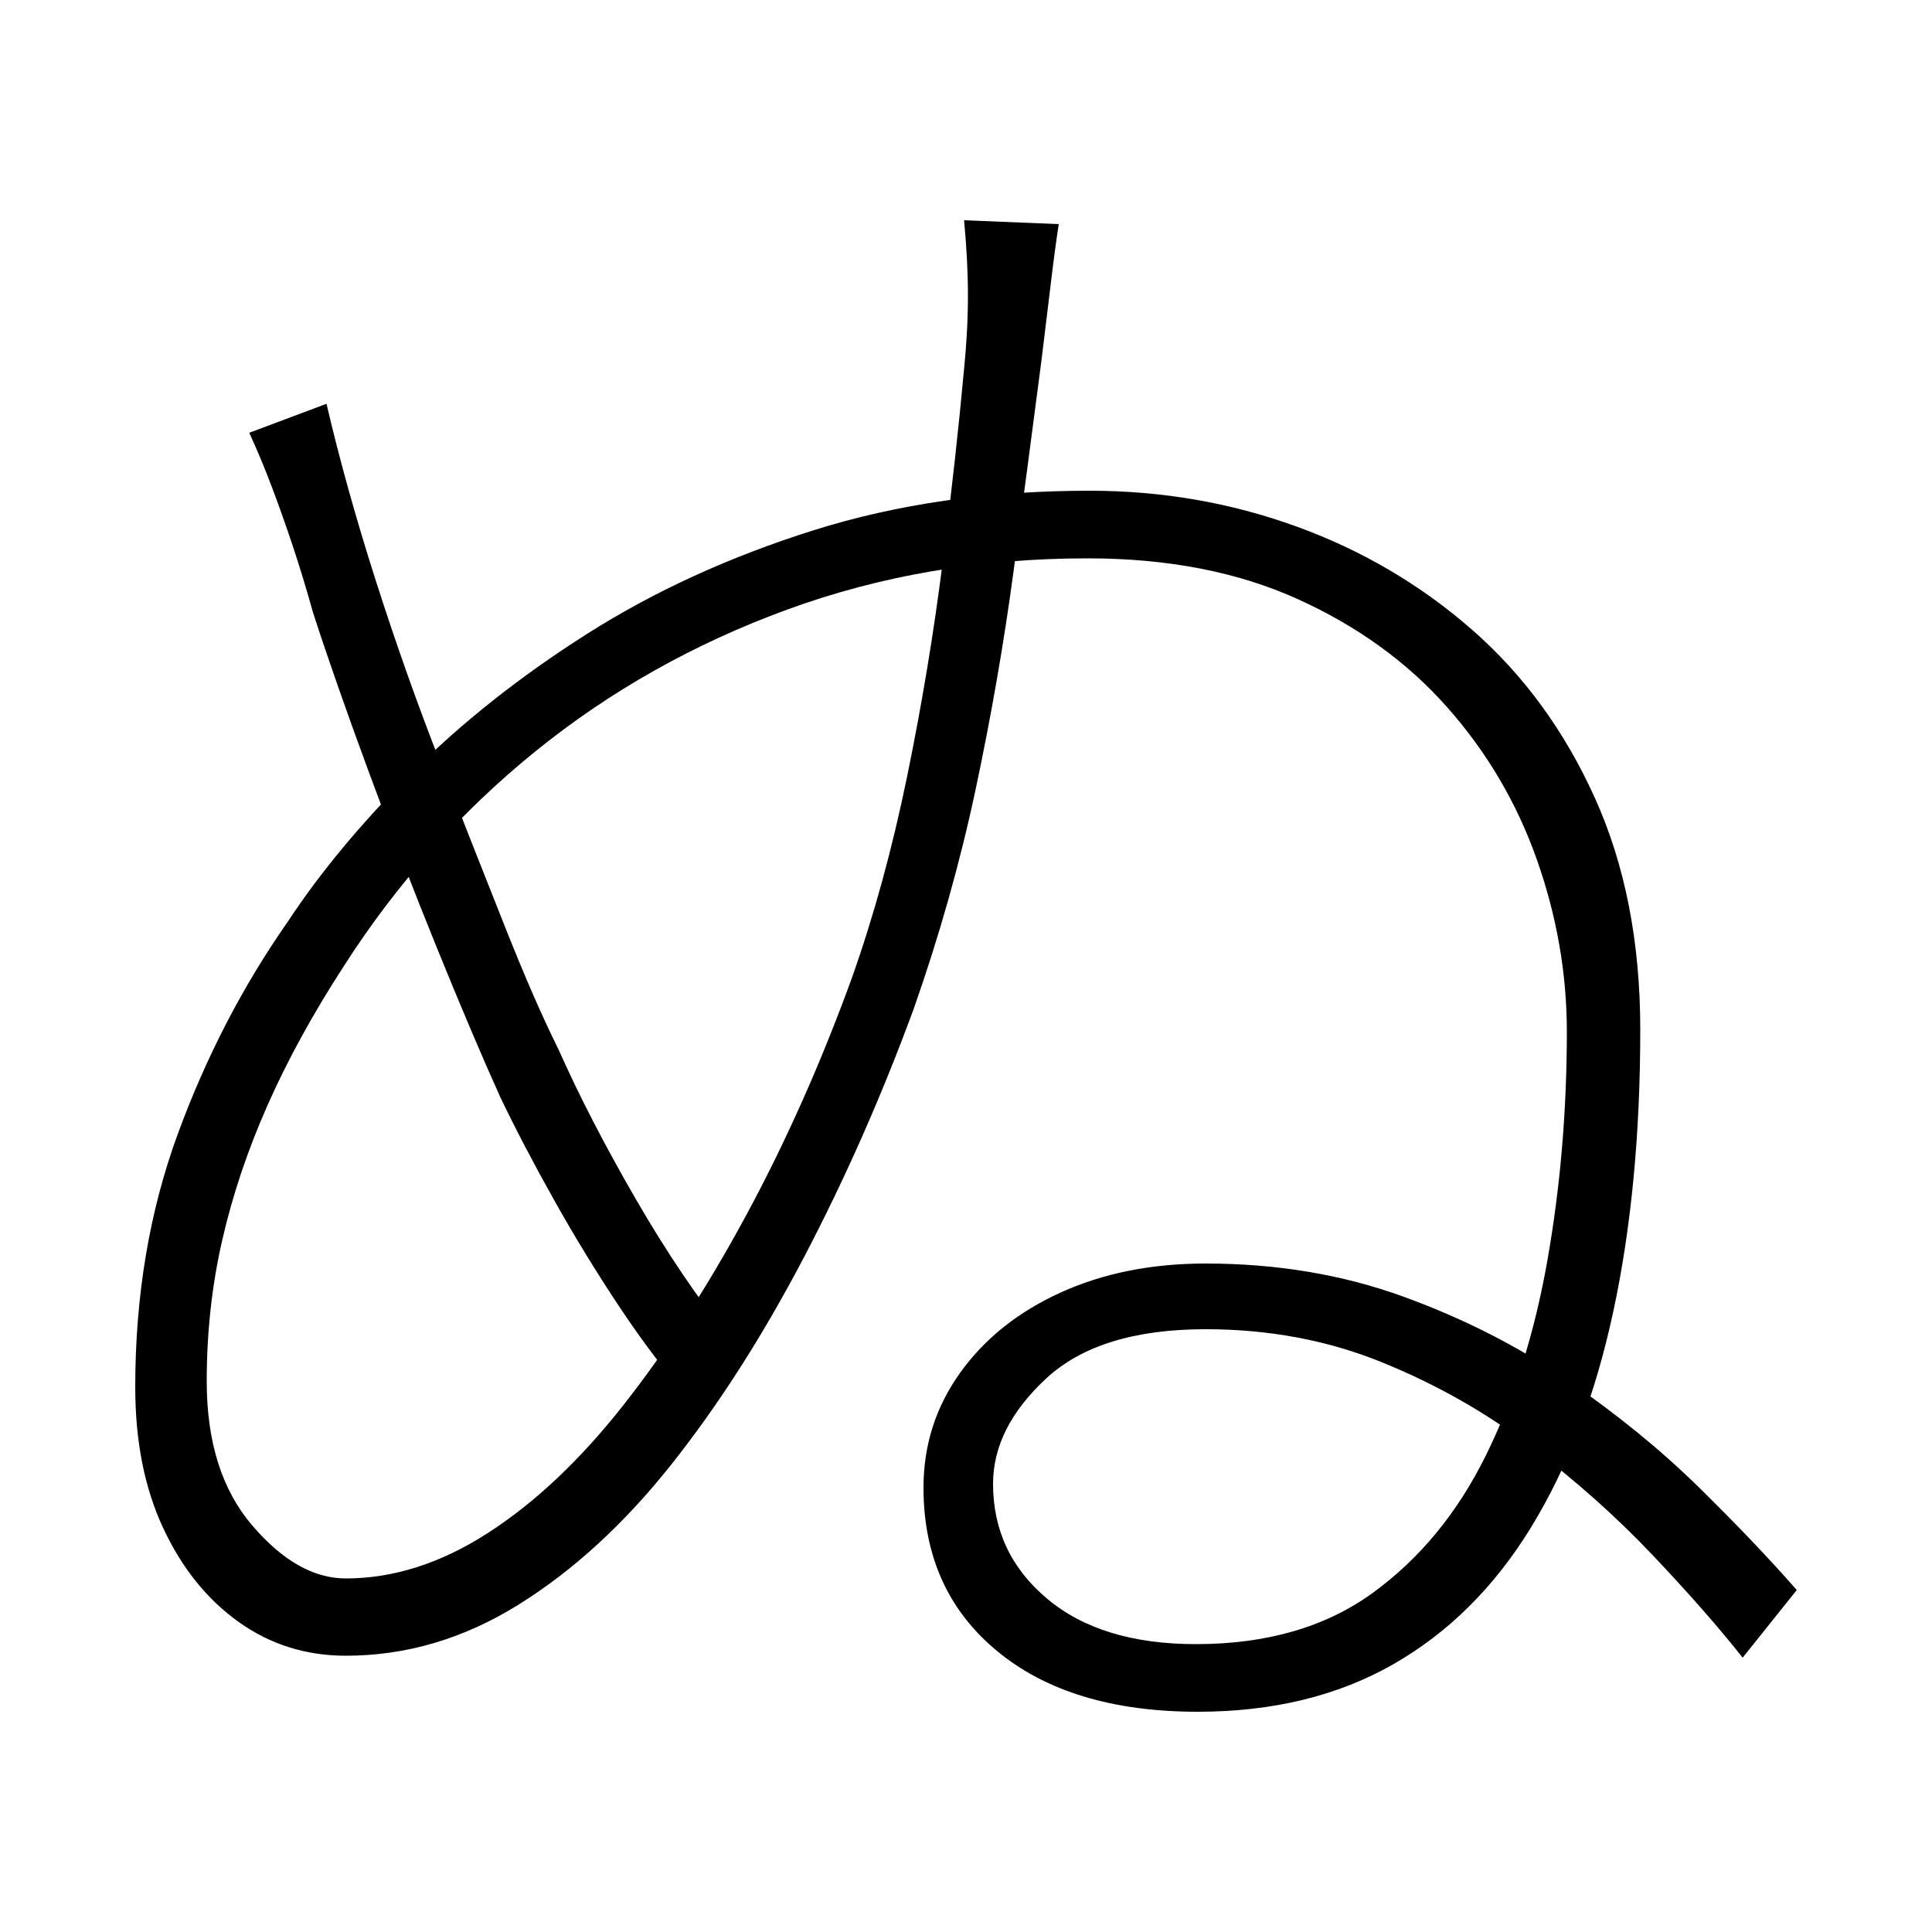 <svg xmlns="http://www.w3.org/2000/svg" xmlns:xlink="http://www.w3.org/1999/xlink" version="1.1" viewBox="0 0 1000 1000">
   <path 
d="M548 116q-2 13 -4.5 34t-4.5 37q-7 54 -14.5 109.5t-19.5 112t-32 113.5q-25 68 -57 129t-68.5 107t-79 72.5t-89.5 26.5q-31 0 -55.5 -17.5t-39 -48.5t-14.5 -73q0 -71 22 -131t57 -110q25 -38 64 -77t91 -72t117 -53.5t143 -20.5q56 0 107 18.5t91 53.5t63.5 87
t23.5 120q0 81 -14 146t-42.5 111.5t-71.5 71t-101 24.5q-66 0 -104 -31.5t-38 -84.5q0 -33 19 -59.5t52 -41.5t75 -15q55 0 102 17t85.5 43.5t68 55.5t50.5 53l-28 35q-19 -24 -47 -53.5t-63 -56t-77 -43.5t-91 -17q-55 0 -82.5 25.5t-27.5 54.5q0 36 28 59.5t77 23.5
q55 0 91.5 -26.5t58.5 -71t32 -101.5t10 -118q0 -45 -15.5 -89t-46.5 -79t-77.5 -56t-108.5 -21q-83 0 -155.5 26.5t-130.5 73.5t-99 111q-24 37 -39.5 72t-23.5 70t-8 73q0 47 23.5 74.5t48.5 27.5q37 0 73.5 -23.5t70 -66t64 -99t54.5 -122.5q17 -48 28.5 -104
t18.5 -111.5t11 -99.5q2 -20 2 -38t-2 -39zM169 209q10 43 25.5 91.5t33.5 94.5t33.5 85t27.5 63q16 36 40 77.5t49 72.5l-22 30q-17 -19 -35 -46t-34 -55.5t-28 -53.5q-14 -31 -32.5 -76.5t-36 -93t-28.5 -81.5q-5 -18 -10.5 -34.5t-11 -31t-11.5 -27.5z" />
</svg>
